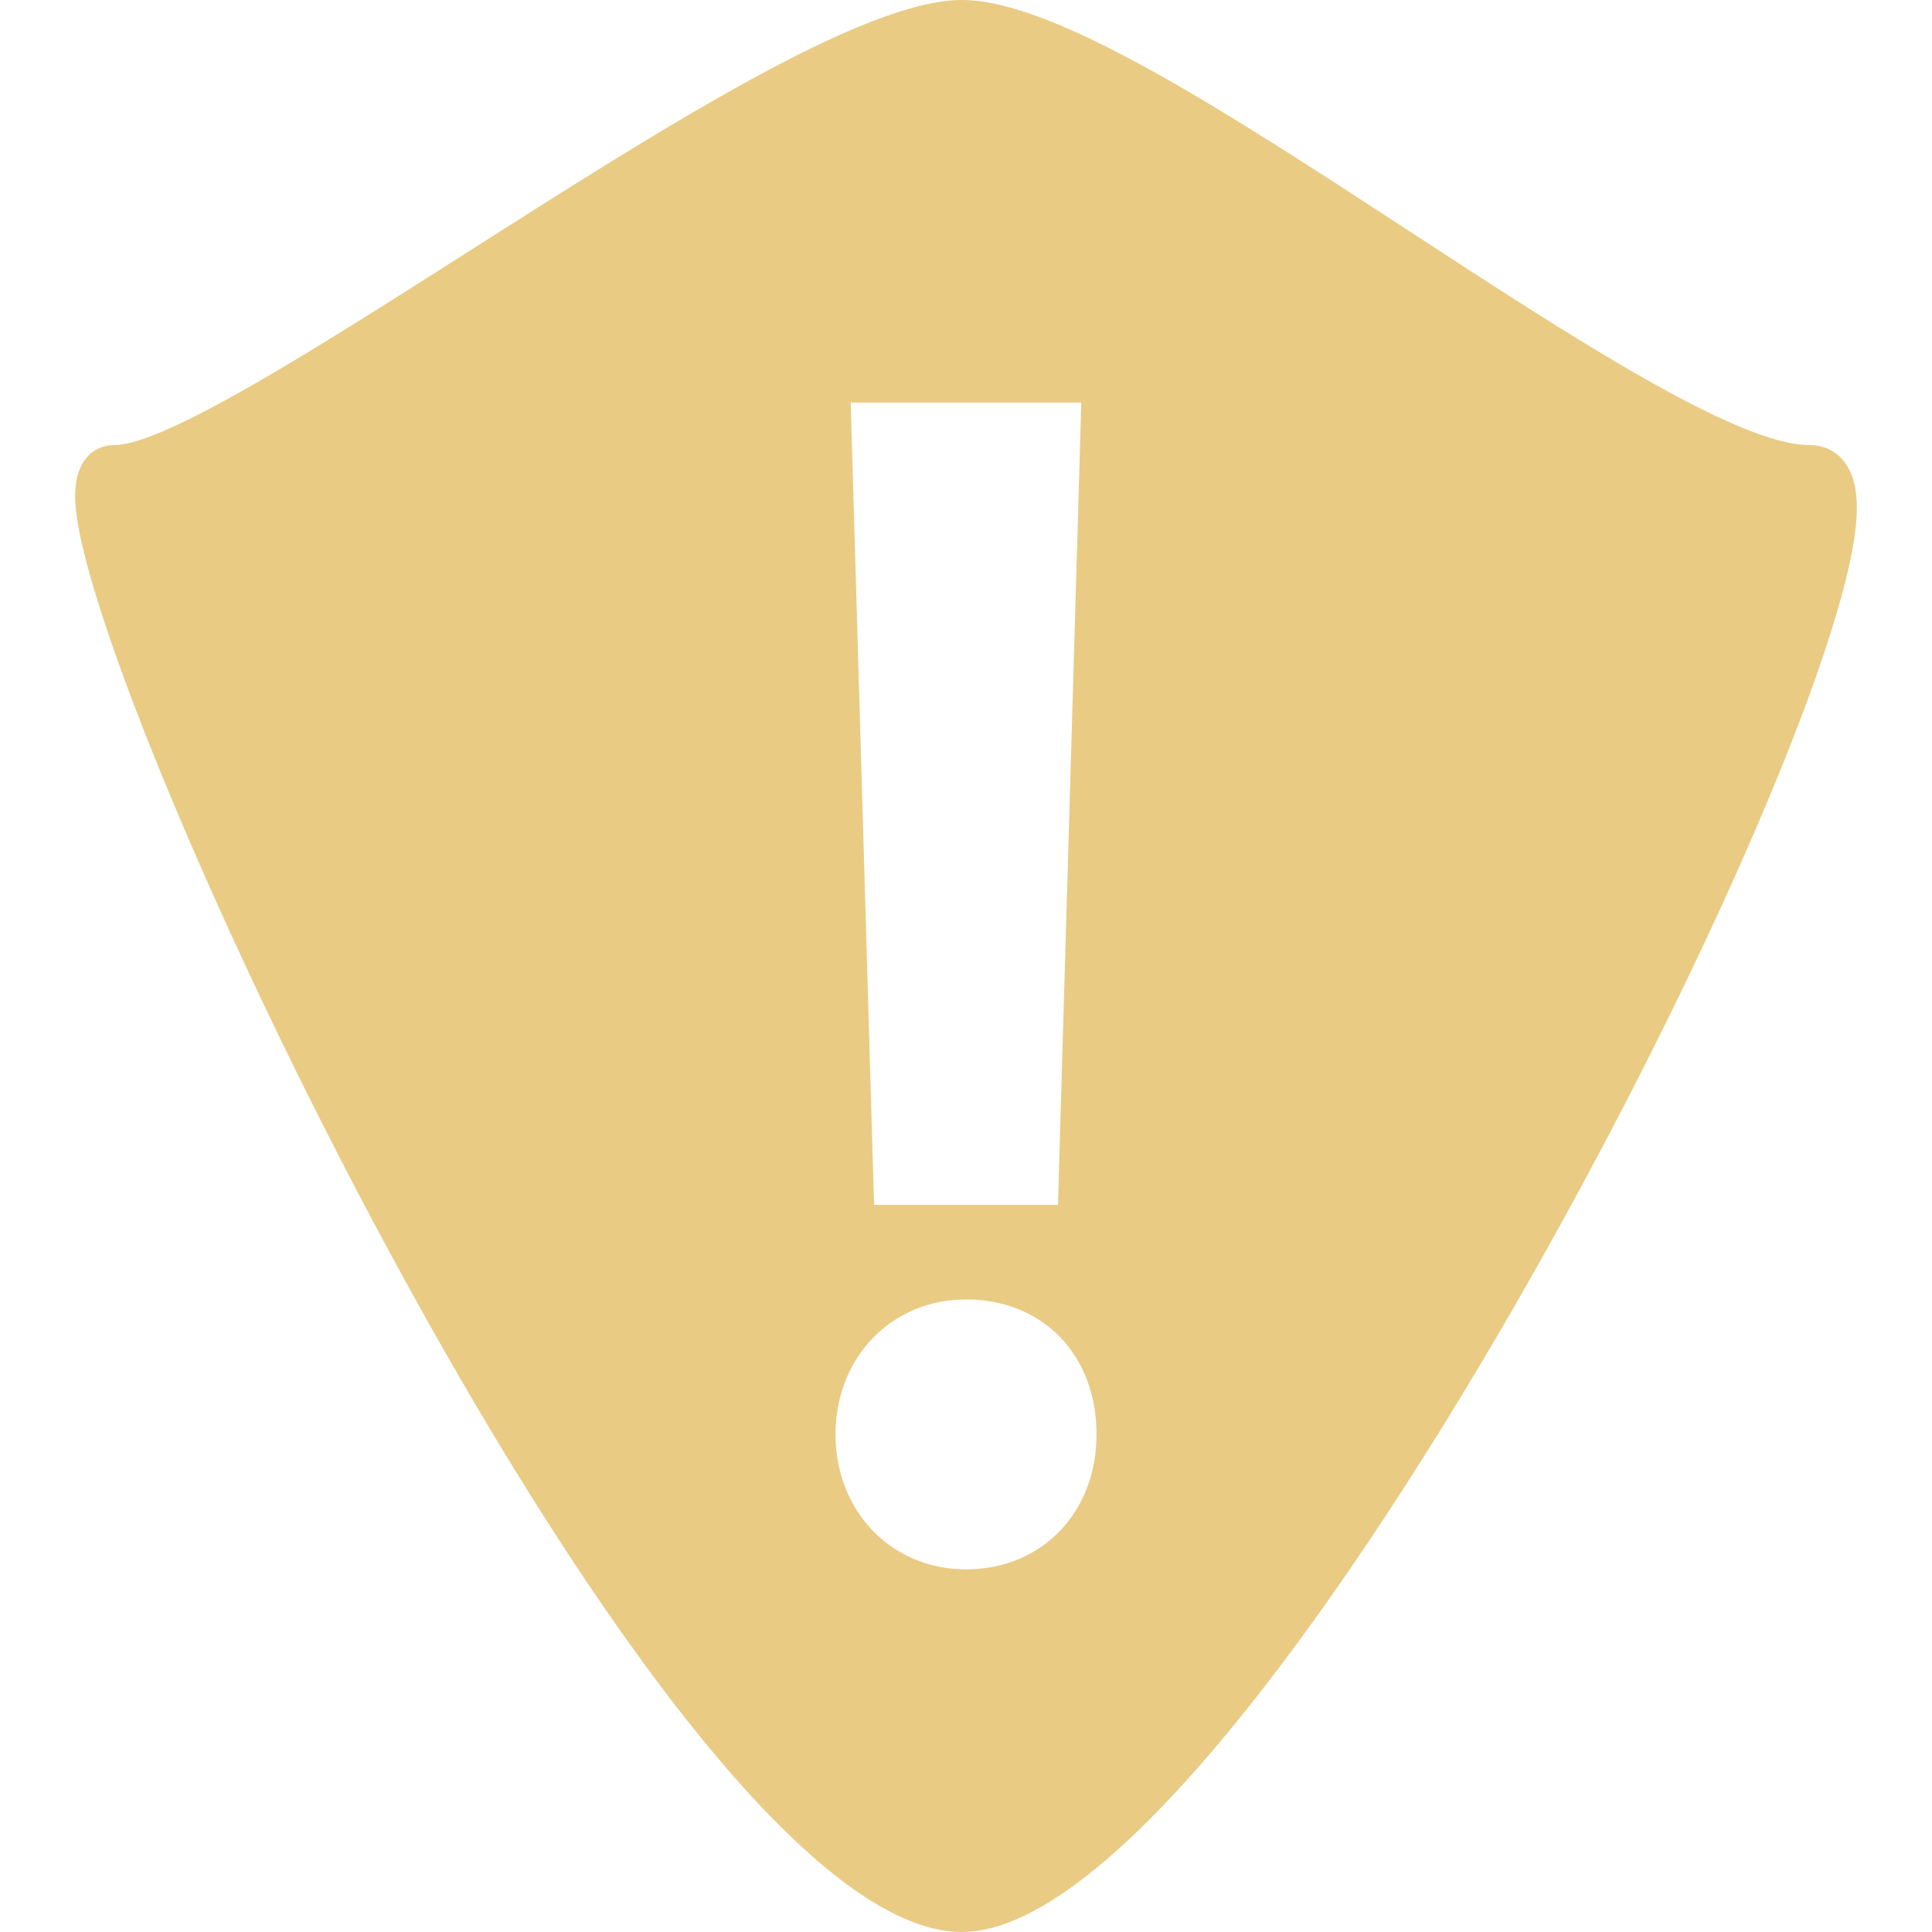 <?xml version="1.0" encoding="iso-8859-1"?>
<!-- Generator: Adobe Illustrator 18.1.1, SVG Export Plug-In . SVG Version: 6.00 Build 0)  -->
<svg version="1.1" id="Capa_1" xmlns="http://www.w3.org/2000/svg" xmlns:xlink="http://www.w3.org/1999/xlink" x="0px" y="0px"
	 width="29" height="29" viewBox="0 0 470.311 470.311" style="enable-background:new 0 0 470.311 470.311;" xml:space="preserve">
<g>
	<g>
		<g>
			<path style="fill:#E9CB84;" d="M449.864,113.768c-1.991-3.495-5.324-5.422-9.38-5.422c-17.615,0-58.241-26.524-97.543-52.161
				C298.672,27.304,256.851,0,234.156,0c-23.955,0-72.905,31.173-120.335,61.371c-36.245,23.101-73.742,46.975-85.992,46.975
				c-3.422,0-6.324,1.756-7.95,4.828c-1.065,2-1.585,4.544-1.585,7.73c0,45.349,143.469,349.407,215.862,349.407
				c68.345,0,217.862-290.905,217.862-346.537C452.018,119.563,451.327,116.296,449.864,113.768z M263.224,97.99l-5.682,195.313
				H212.77l-0.024-0.967L207.088,97.99C207.088,97.99,263.224,97.99,263.224,97.99z M235.156,382.035
				c-18.119,0-31.766-14.095-31.766-32.839c0-18.777,13.648-32.872,31.766-32.872c18.72,0,31.775,13.493,31.775,32.872
				C266.922,368.241,253.567,382.035,235.156,382.035z"/>
		</g>
	</g>
</g>
<g>
</g>
<g>
</g>
<g>
</g>
<g>
</g>
<g>
</g>
<g>
</g>
<g>
</g>
<g>
</g>
<g>
</g>
<g>
</g>
<g>
</g>
<g>
</g>
<g>
</g>
<g>
</g>
<g>
</g>
</svg>
